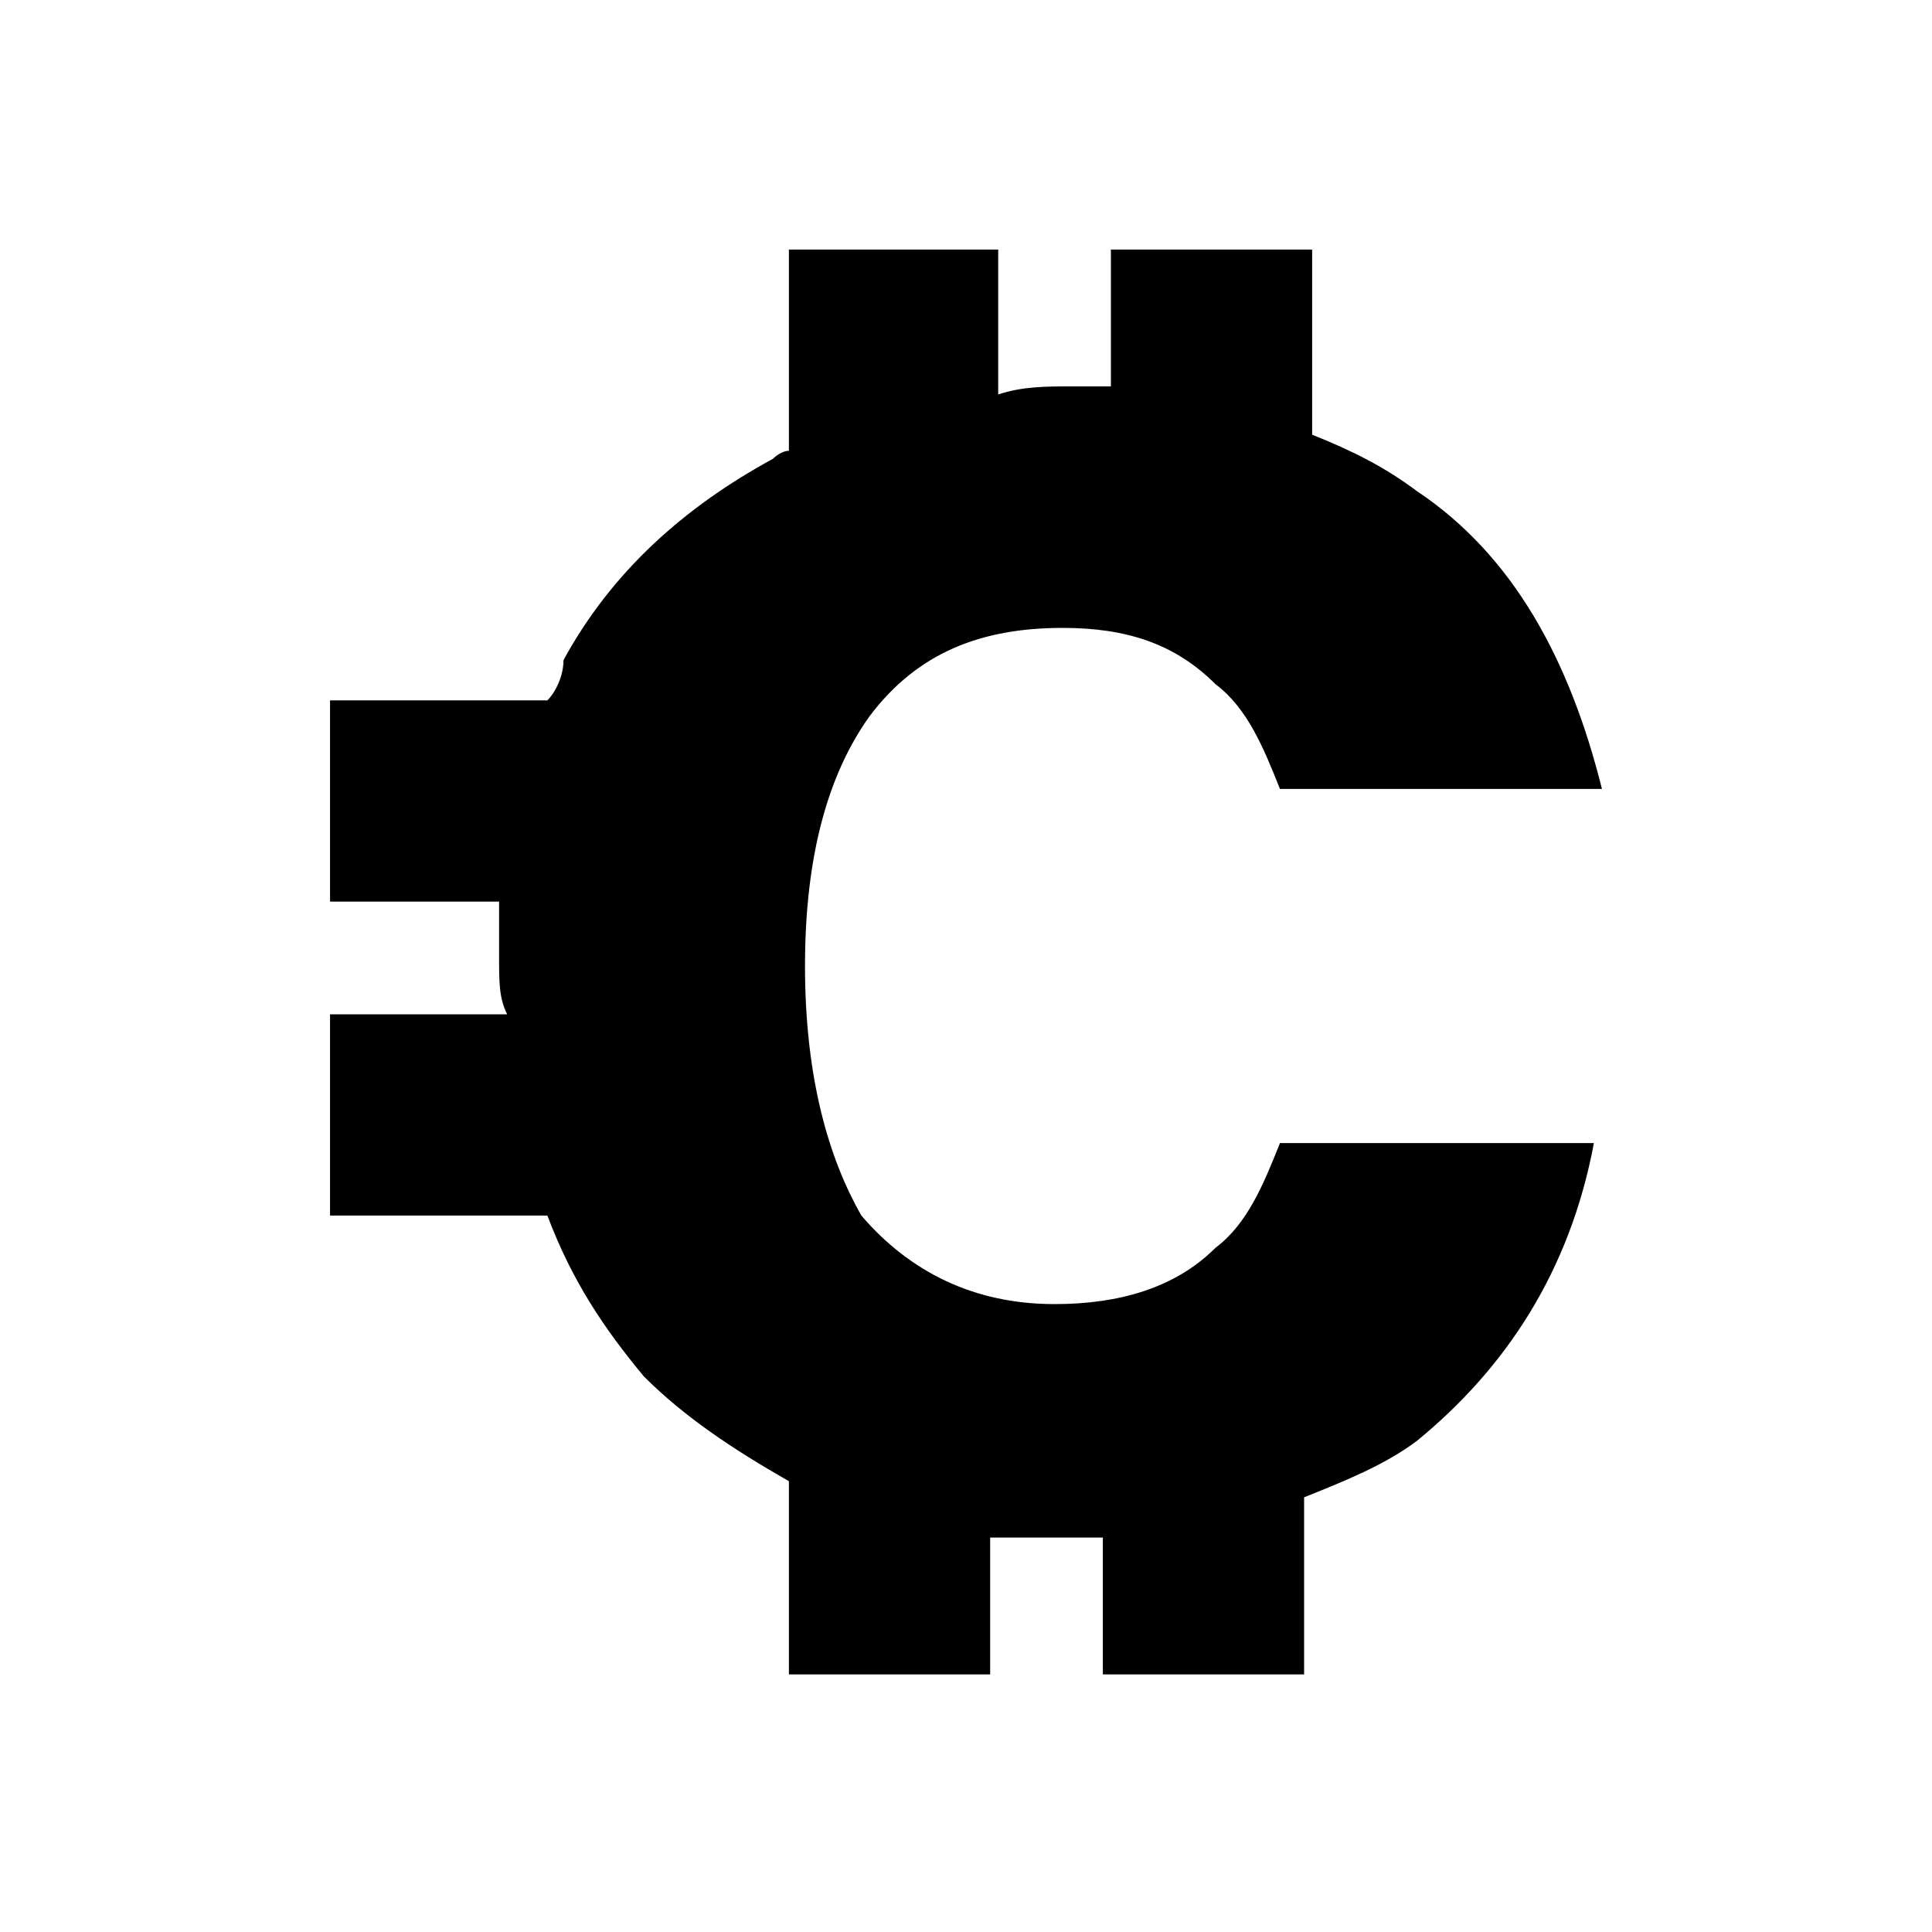 <svg xmlns="http://www.w3.org/2000/svg" width="24" height="24"><path d="M13.2 7.8c.8 0 1.4.2 1.9.7.4.3.6.8.8 1.3h4c-.4-1.6-1.1-2.9-2.3-3.7-.4-.3-.8-.5-1.3-.7V3.1h-2.5v1.7h-.5c-.3 0-.6 0-.9.1V3.1H9.8v2.5c-.1 0-.2.1-.2.1-1.1.6-2 1.4-2.6 2.5 0 .2-.1.4-.2.5H4.1v2.5h2.1v.7c0 .3 0 .5.1.7H4.1v2.5h2.7c.3.8.7 1.4 1.2 2 .5.5 1.1.9 1.8 1.3v2.4h2.5v-1.7h1.4v1.7h2.5v-2.2c.5-.2 1-.4 1.4-.7 1.1-.9 1.9-2.1 2.2-3.7h-3.9c-.2.5-.4 1-.8 1.3-.5.5-1.2.7-2 .7-1 0-1.8-.4-2.4-1.1-.4-.7-.7-1.7-.7-3.1s.3-2.4.8-3.1c.6-.8 1.4-1.1 2.4-1.1z"/></svg>